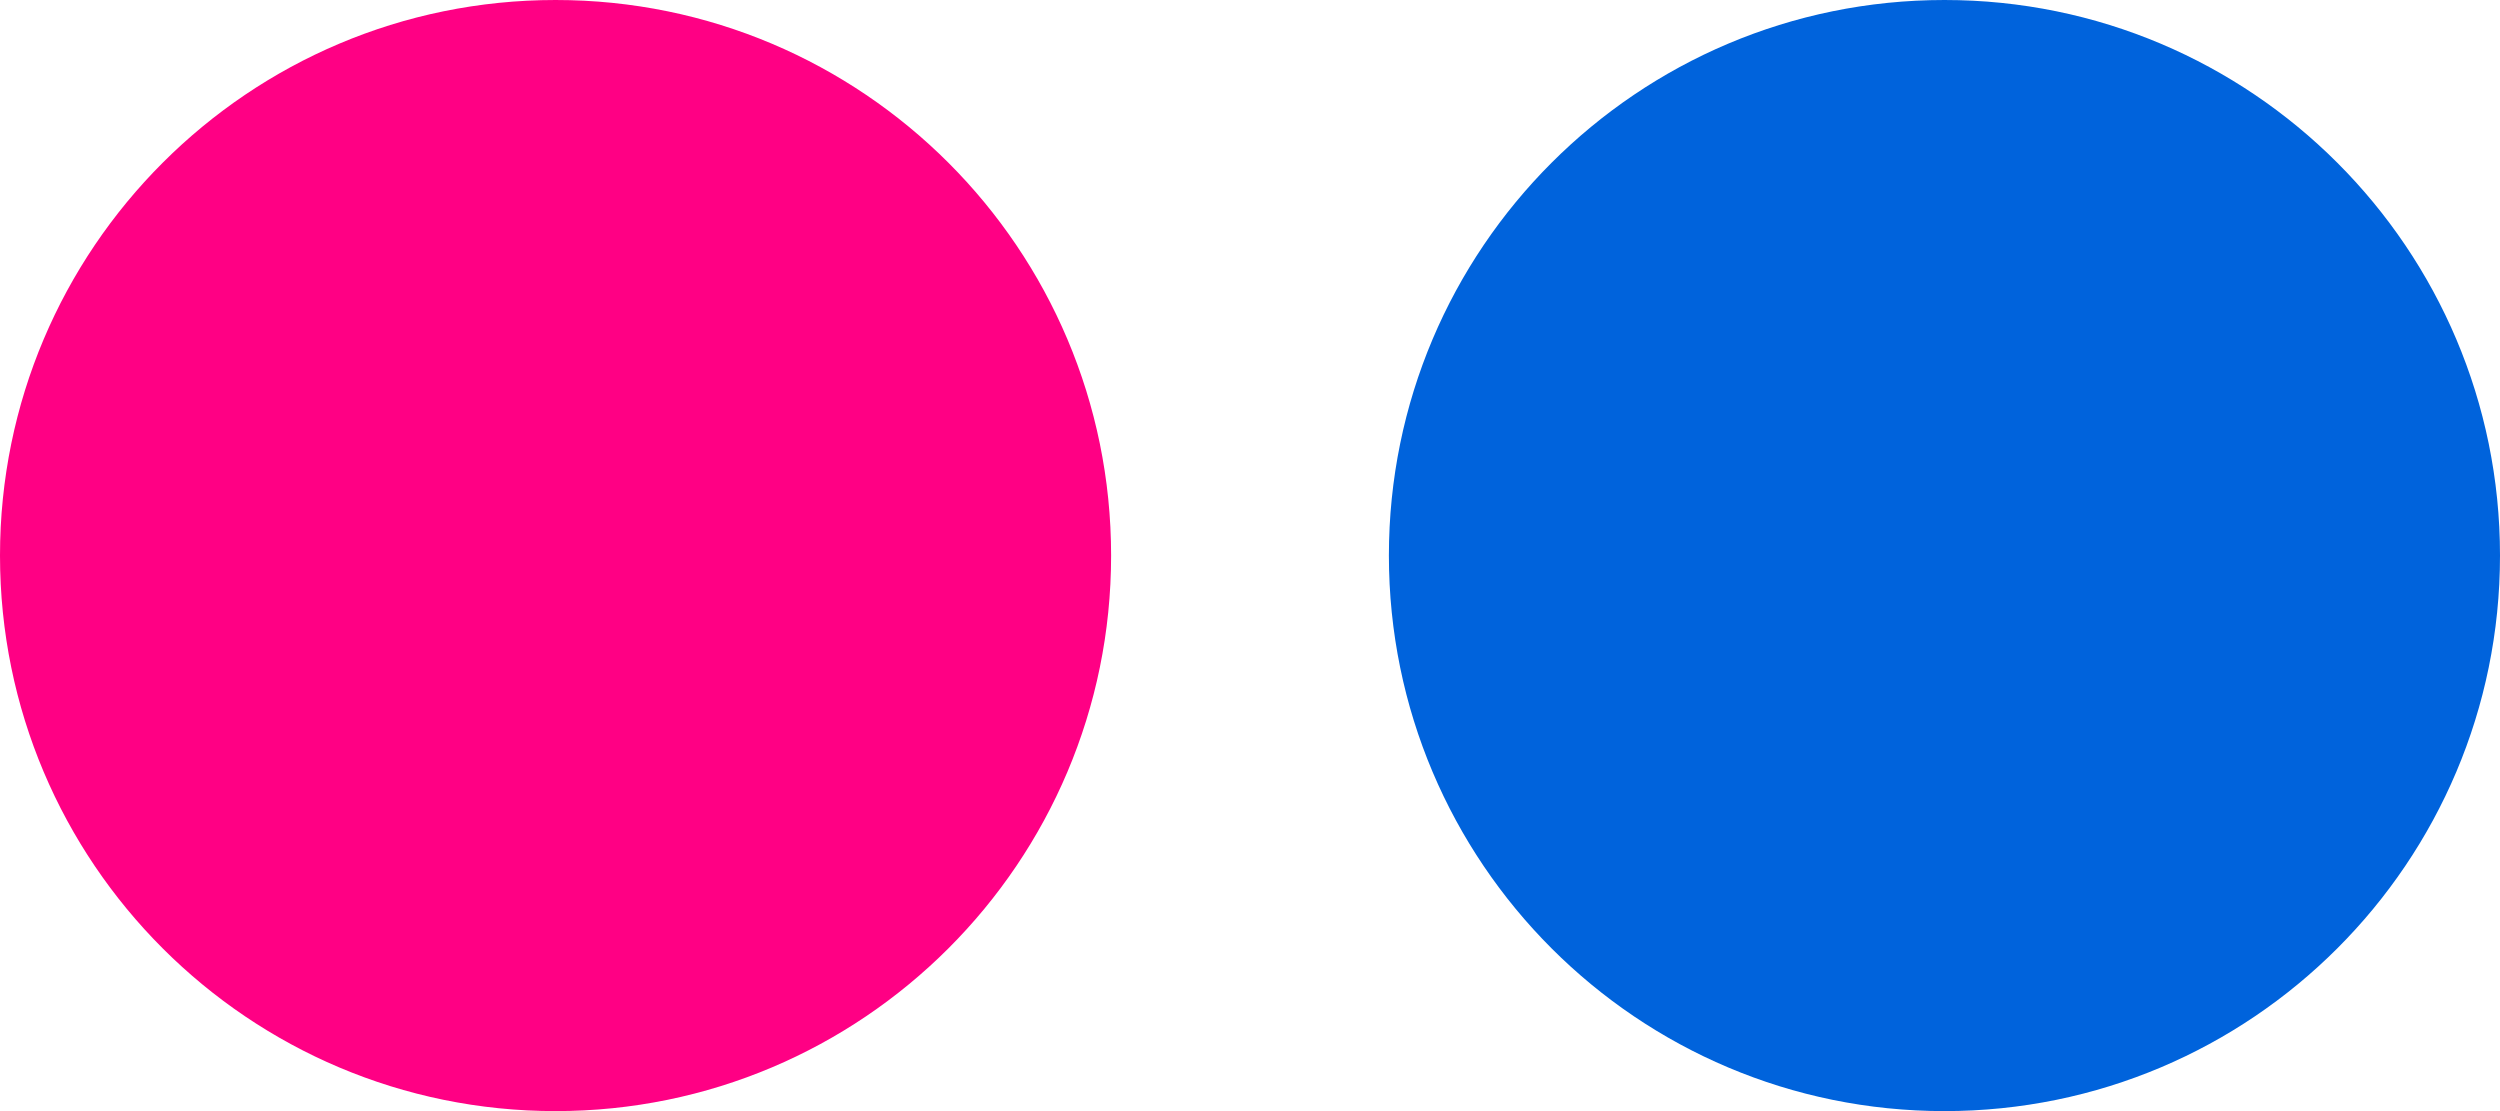 <svg width="45" height="20" viewBox="0 0 45 20" fill="none" xmlns="http://www.w3.org/2000/svg">
<g clip-path="url(#clip0_6_2)">
<path fill-rule="evenodd" clip-rule="evenodd" d="M35 20C40.523 20 45 15.523 45 10C45 4.478 40.523 0 35 0C29.477 0 25 4.478 25 10C25 15.523 29.477 20 35 20Z" fill="#0063DC"/>
<path fill-rule="evenodd" clip-rule="evenodd" d="M10 20C15.523 20 20 15.523 20 10C20 4.478 15.523 0 10 0C4.477 0 0 4.478 0 10C0 15.523 4.477 20 10 20Z" fill="#FF0084"/>
</g>
<defs>
<clipPath id="clip0_6_2">
<rect width="45" height="20" fill="white"/>
</clipPath>
</defs>
</svg>
